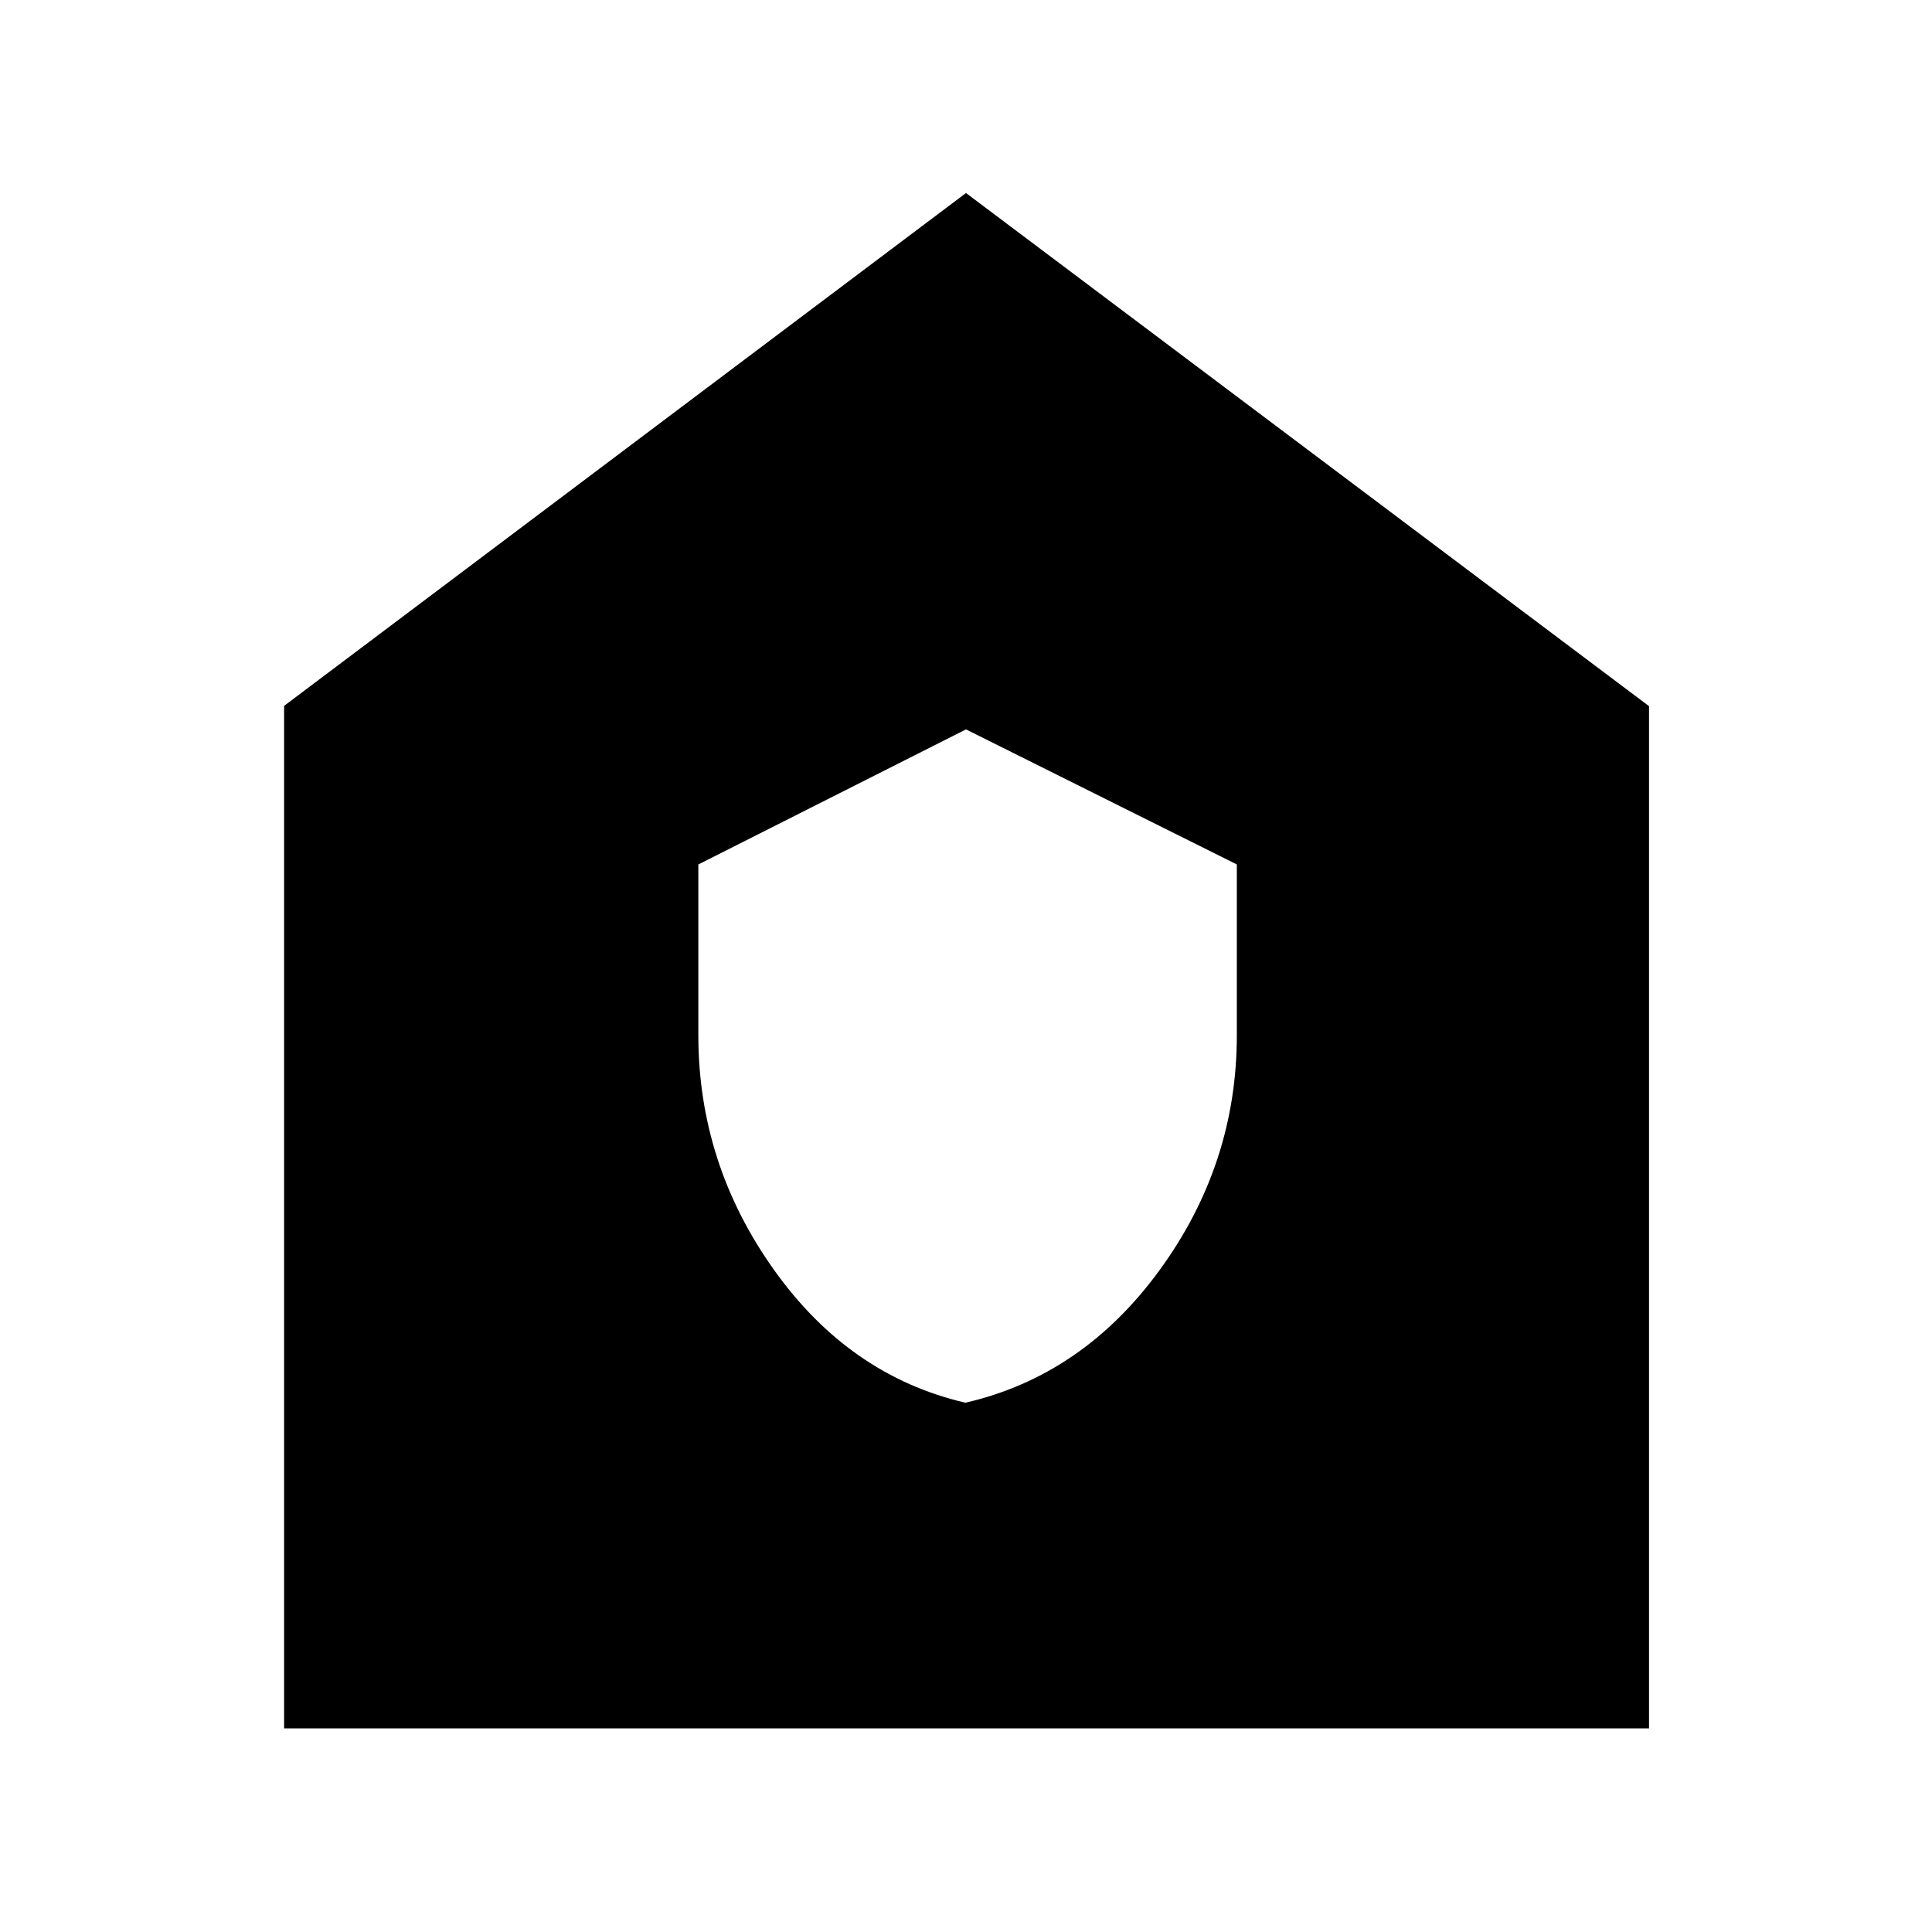 <svg xmlns="http://www.w3.org/2000/svg" height="48" viewBox="0 -960 960 960" width="48"><path d="M479.71-263q58.29-13.43 96.57-66 38.29-52.57 38.29-116.55v-84.91L480-597.57l-133 67.12v84.78q0 63.87 37.53 116.57 37.52 52.7 95.18 66.1ZM141.17-101.17v-508.09L480-864.09l339.39 254.97v507.95H141.17Z"/></svg>
